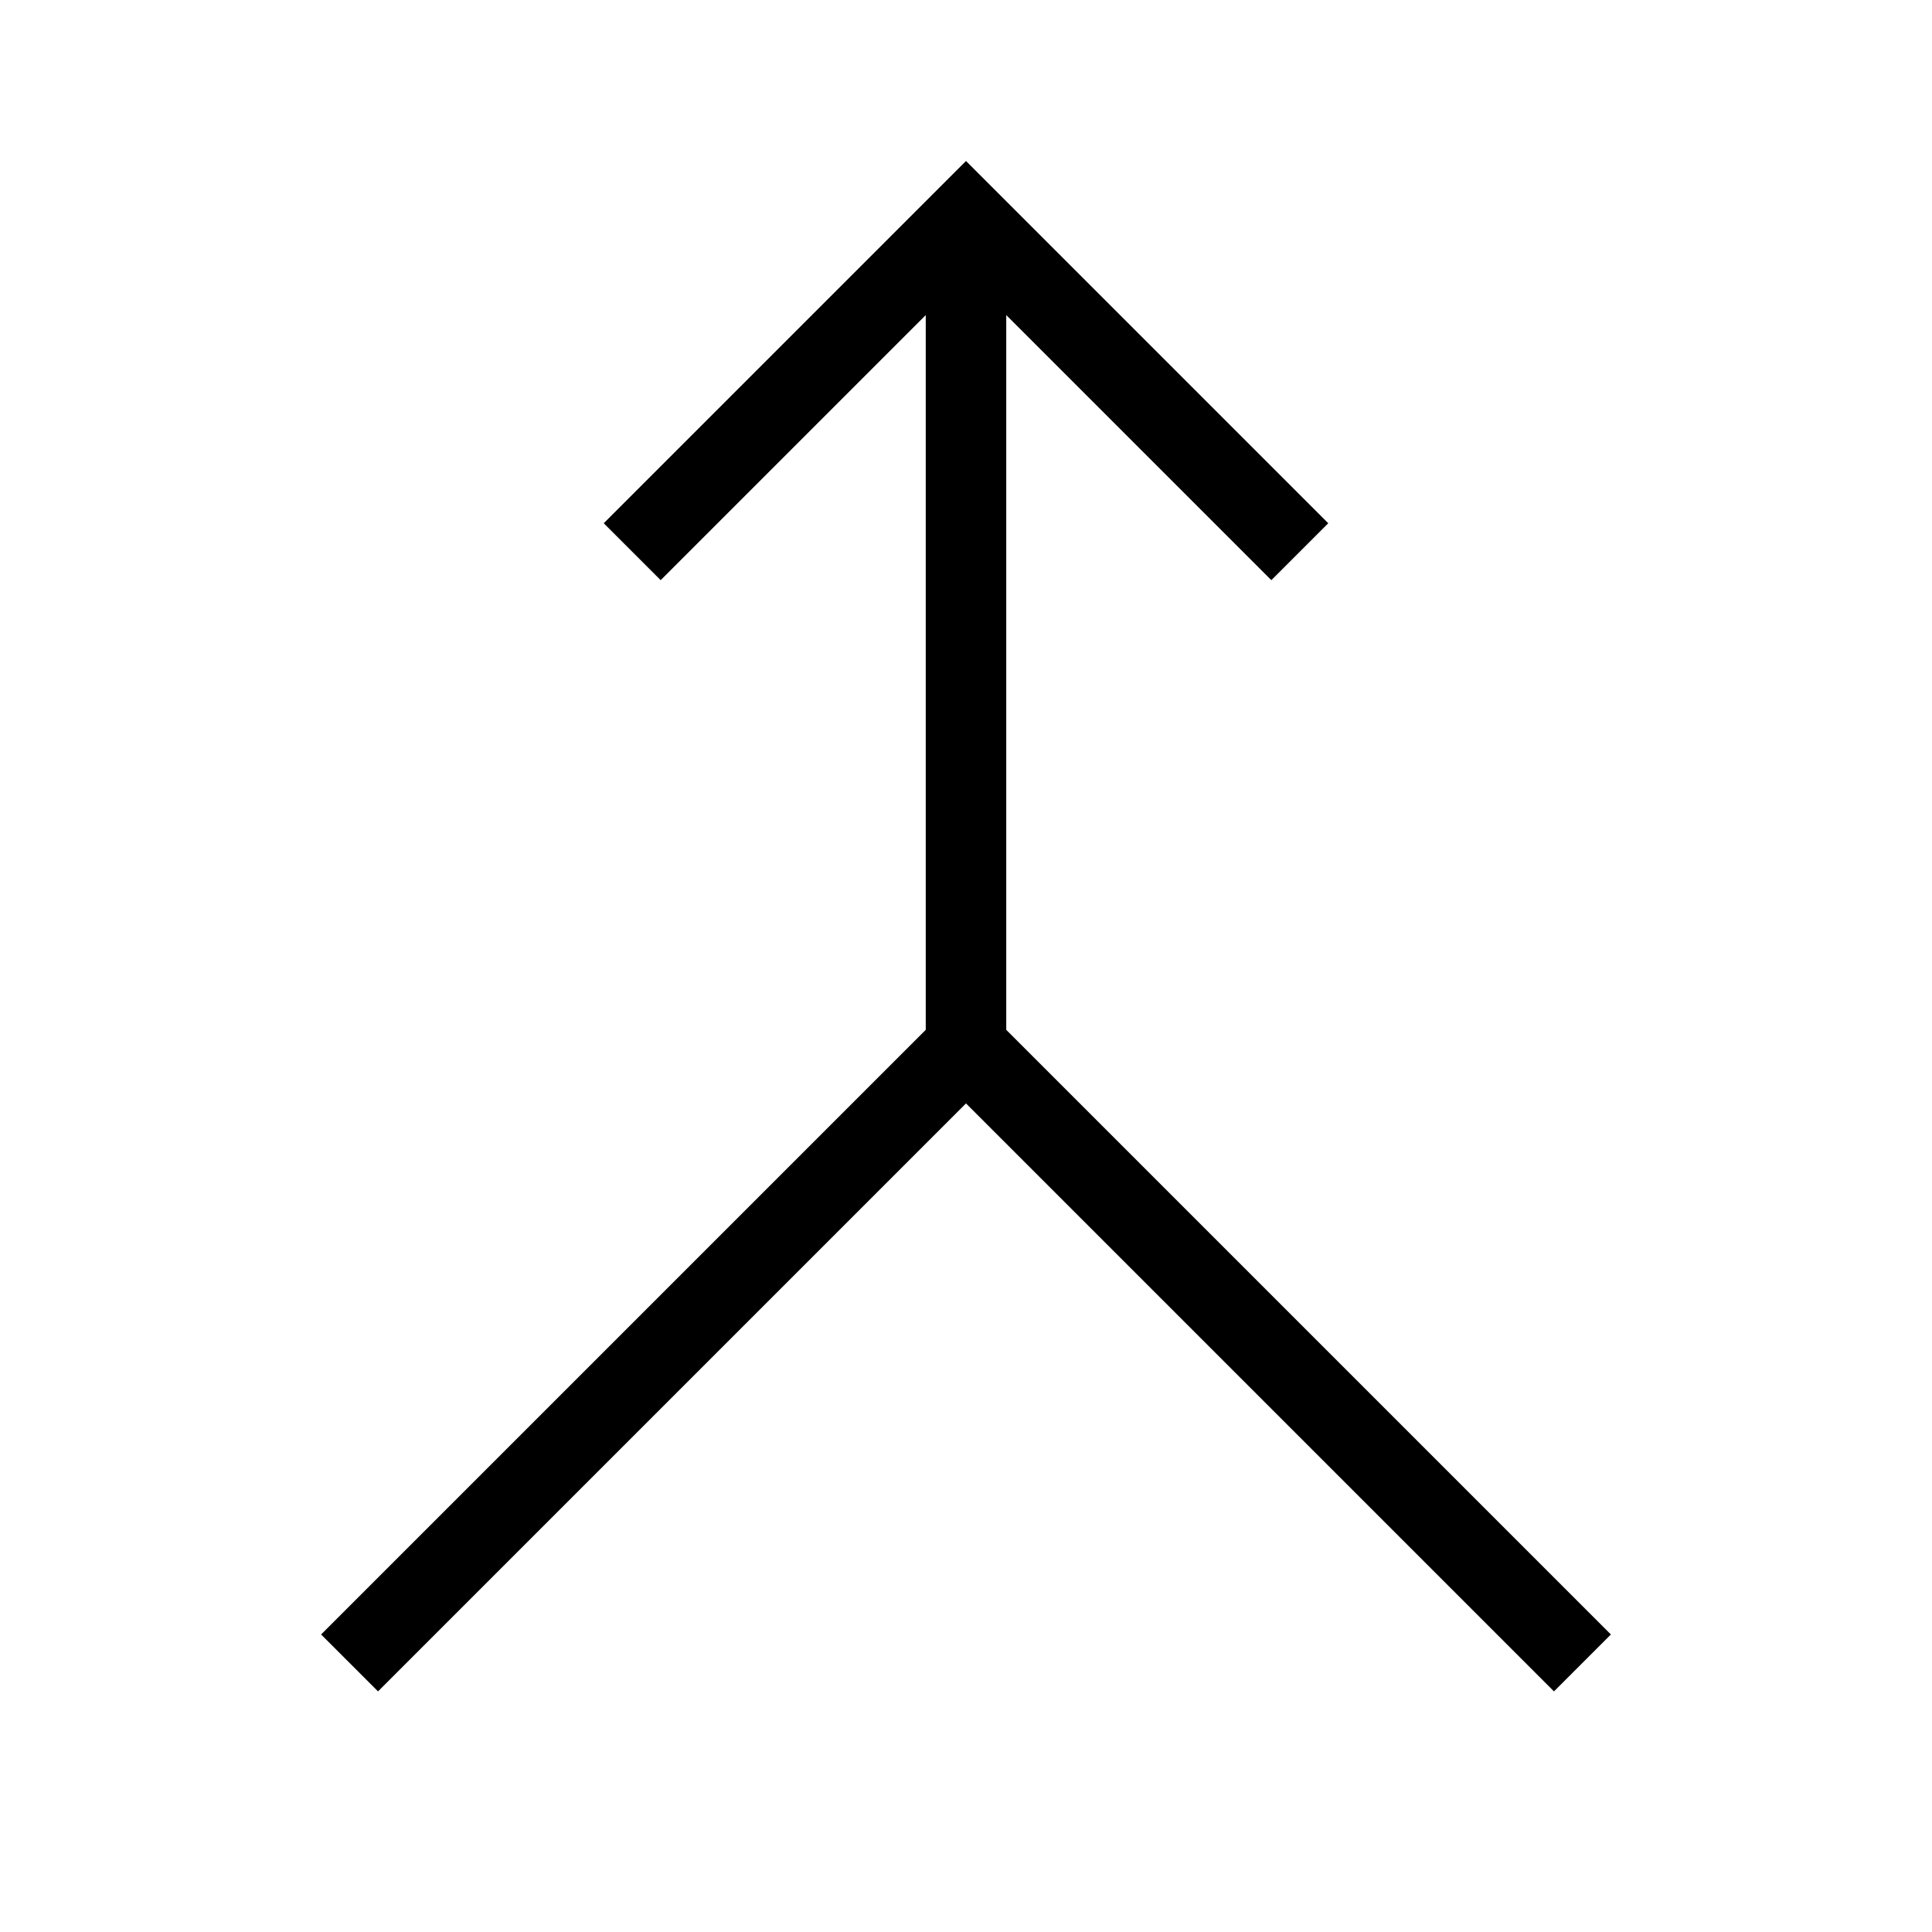 <svg width="24" height="24" viewBox="0 0 24 24" fill="none" xmlns="http://www.w3.org/2000/svg">
<path d="M20.011 20.304L12.5 12.793V3.914L15.793 7.207L16.5 6.5L12 2L7.5 6.5L8.207 7.207L11.5 3.914V12.793L3.989 20.304L4.696 21.011L12 13.707L19.304 21.011L20.011 20.304Z" fill="black"/>
</svg>
